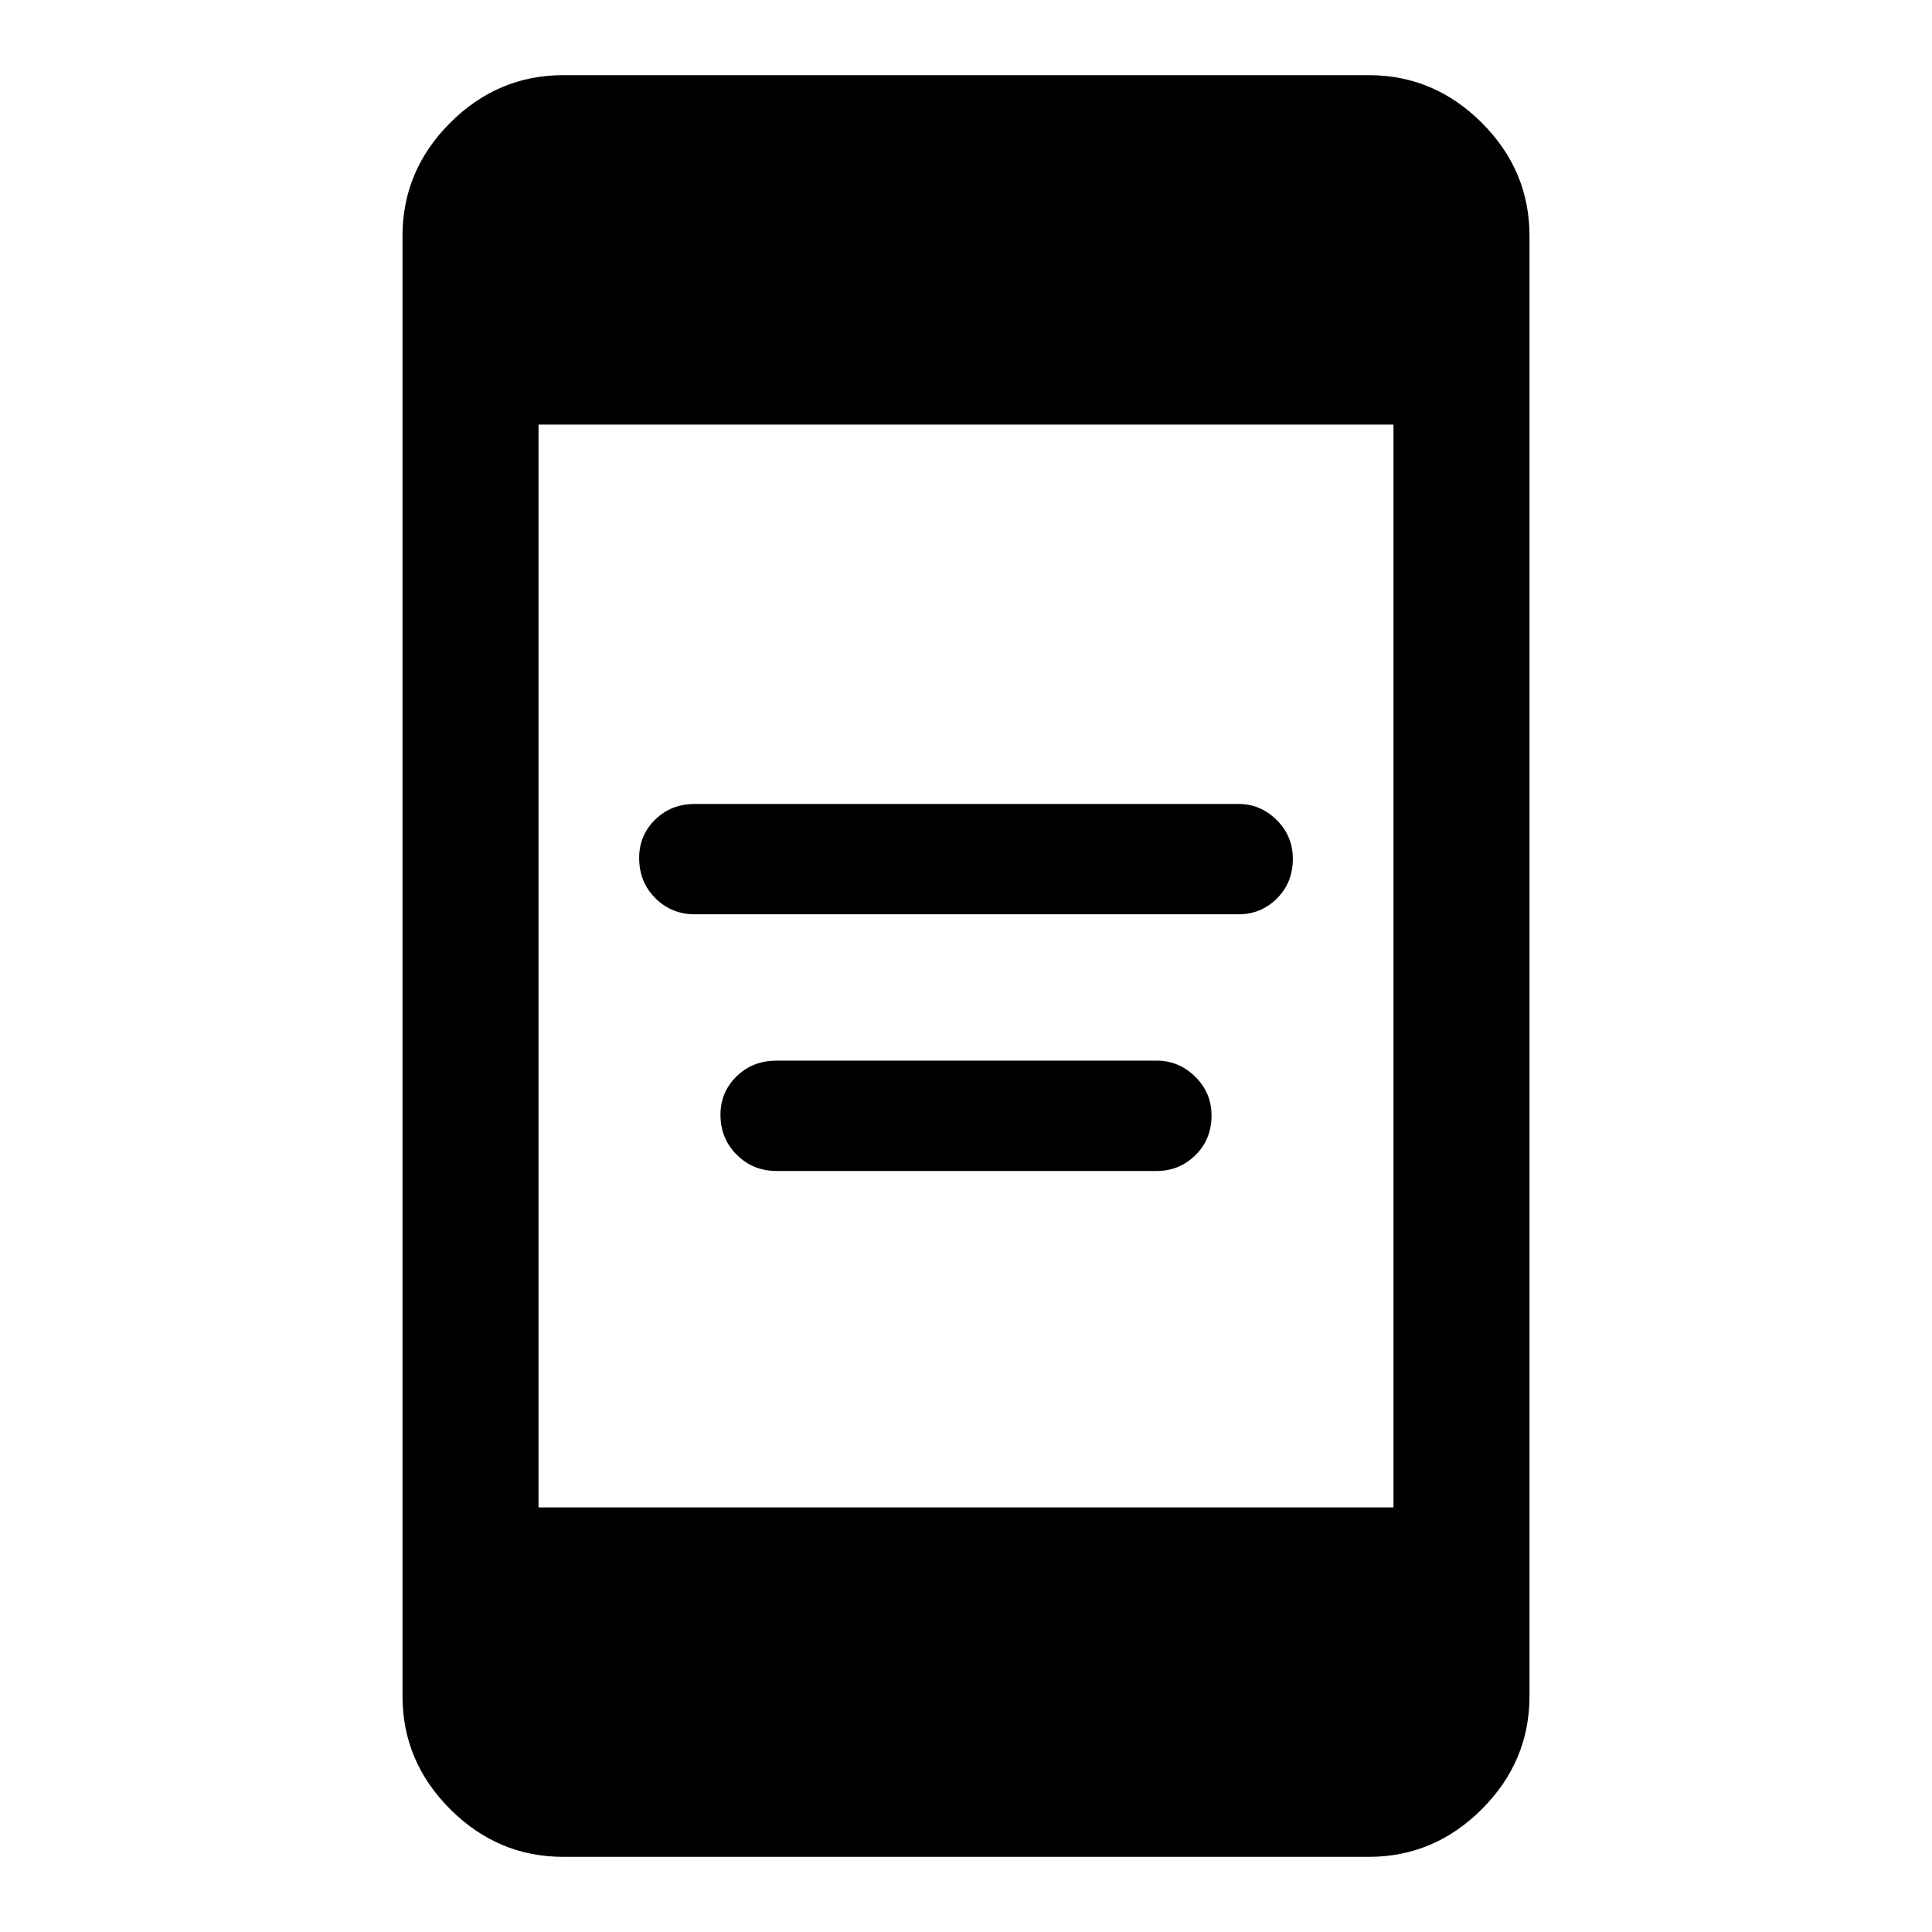 <svg xmlns="http://www.w3.org/2000/svg" height="40" viewBox="0 -960 960 960" width="40"><path d="M385.87-378.15q-11.66 0-19.77-8.03-8.1-8.02-8.1-19.98 0-11.17 7.99-18.99 7.98-7.82 19.88-7.82h188.92q11 0 19.11 7.98 8.1 7.99 8.1 19.22 0 11.9-7.99 19.76-7.98 7.86-19.22 7.86H385.87Zm-40.66-127.54q-11.56 0-19.59-8.03-8.03-8.02-8.03-19.97 0-11.18 7.91-19 7.92-7.82 19.71-7.82h270.25q10.89 0 18.92 7.98 8.03 7.99 8.03 19.22 0 11.9-7.91 19.76-7.92 7.86-19.04 7.86H345.21ZM279.9-37.34q-32.51 0-56.21-23.69Q200-84.72 200-117.23v-725.54q0-32.51 23.69-56.2 23.7-23.69 56.21-23.69h400.2q32.51 0 56.21 23.69Q760-875.28 760-842.77v725.54q0 32.51-23.69 56.2-23.7 23.69-56.21 23.69H279.9Zm-12.31-173.63h424.82v-538.06H267.59v538.06Z"/></svg>